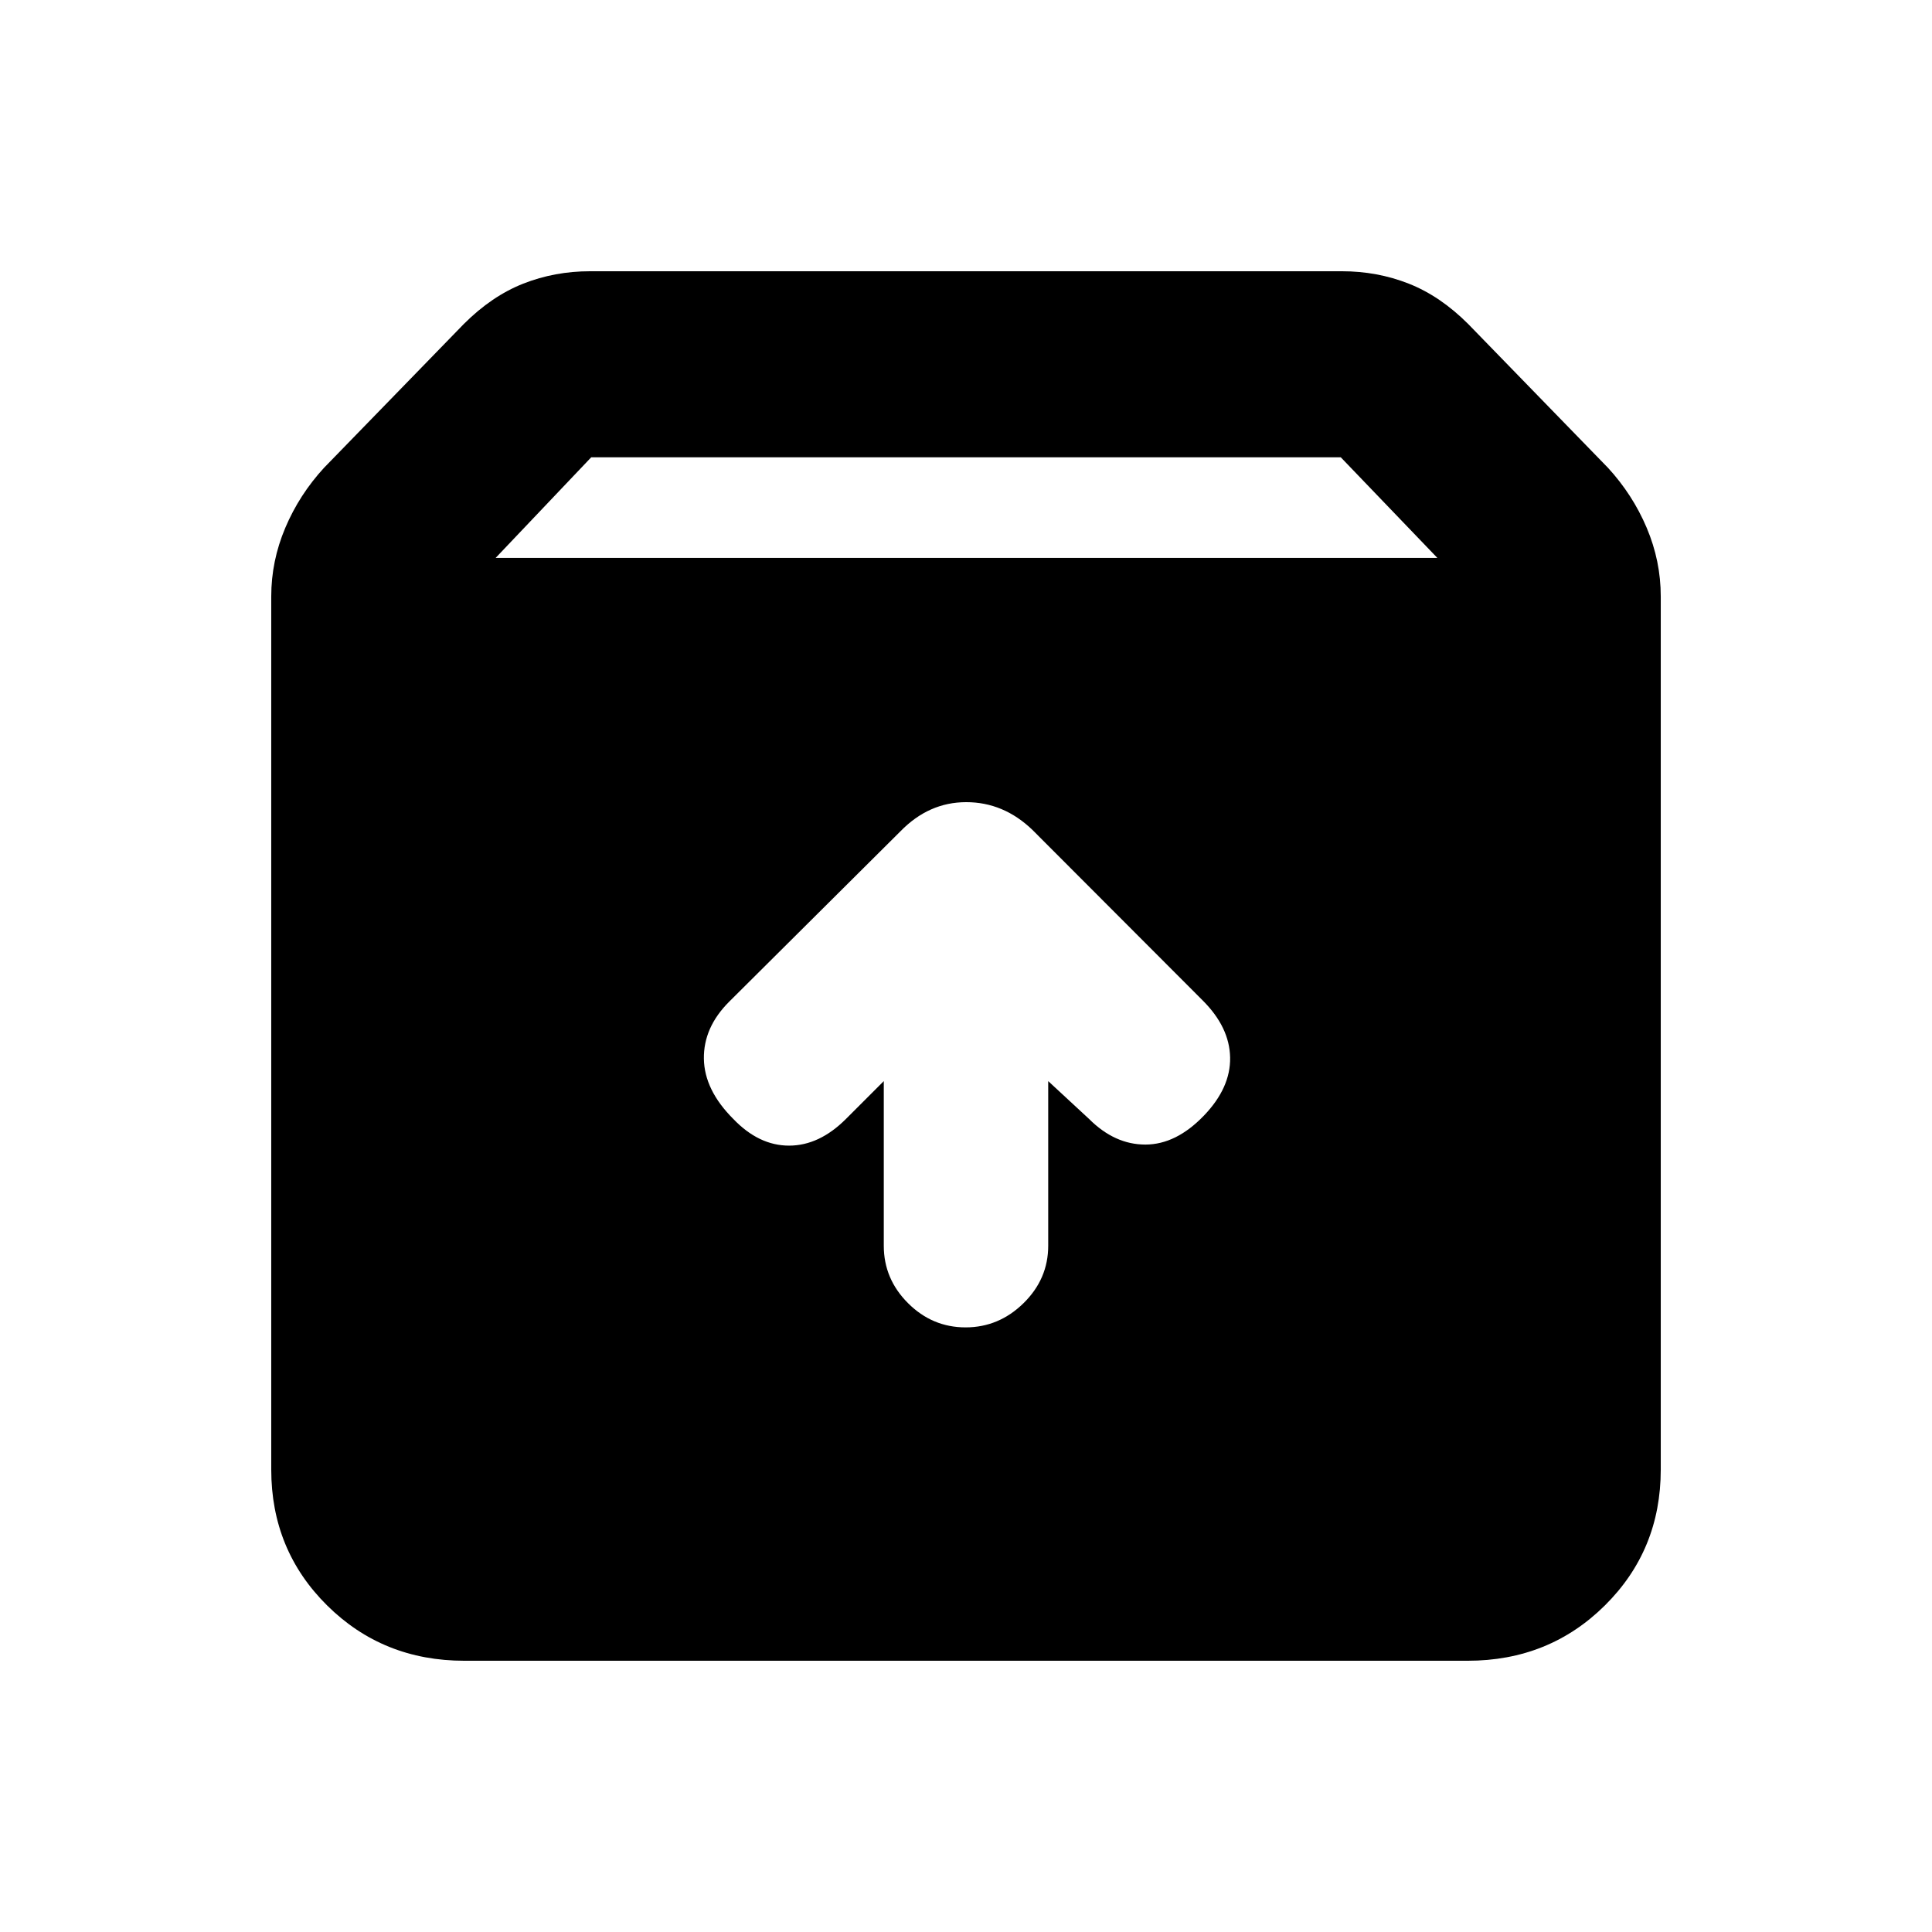 <svg xmlns="http://www.w3.org/2000/svg" height="20" viewBox="0 -960 960 960" width="20"><path d="M479.79-300.43q16.54 0 28.8-12.03 12.26-12.03 12.26-28.54v-81.8l20.3 18.8q12.76 12.76 28.02 12.73 15.26-.03 29.09-14.43 13.26-13.82 12.98-28.83-.28-15.01-13.54-28.27l-84.73-84.87q-14.32-13.74-32.87-13.74-18.55 0-32.64 14.45l-85.16 84.72q-12.76 12.76-12.54 28.31.22 15.54 14.61 29.93 12.7 13.26 27.71 13.26 15.01 0 28.27-13.26l18.8-18.8v81.8q0 16.51 12.05 28.54 12.05 12.03 28.59 12.03ZM230.78-134.78q-40.5 0-68.25-27.5t-27.75-67.5v-433.87q0-17.59 6.98-34.08t19.3-29.88l69.4-71.39q13.89-13.89 29.54-20.06 15.64-6.16 33.22-6.16h373.56q17.58 0 33.22 6.16 15.65 6.17 29.54 20.06l69.4 71.39q12.32 13.39 19.3 29.88t6.98 34.08v433.87q0 40-27.75 67.5t-68.25 27.5H230.78Zm15.5-548h467.94l-48-50H293.78l-47.5 50Z"/></svg>